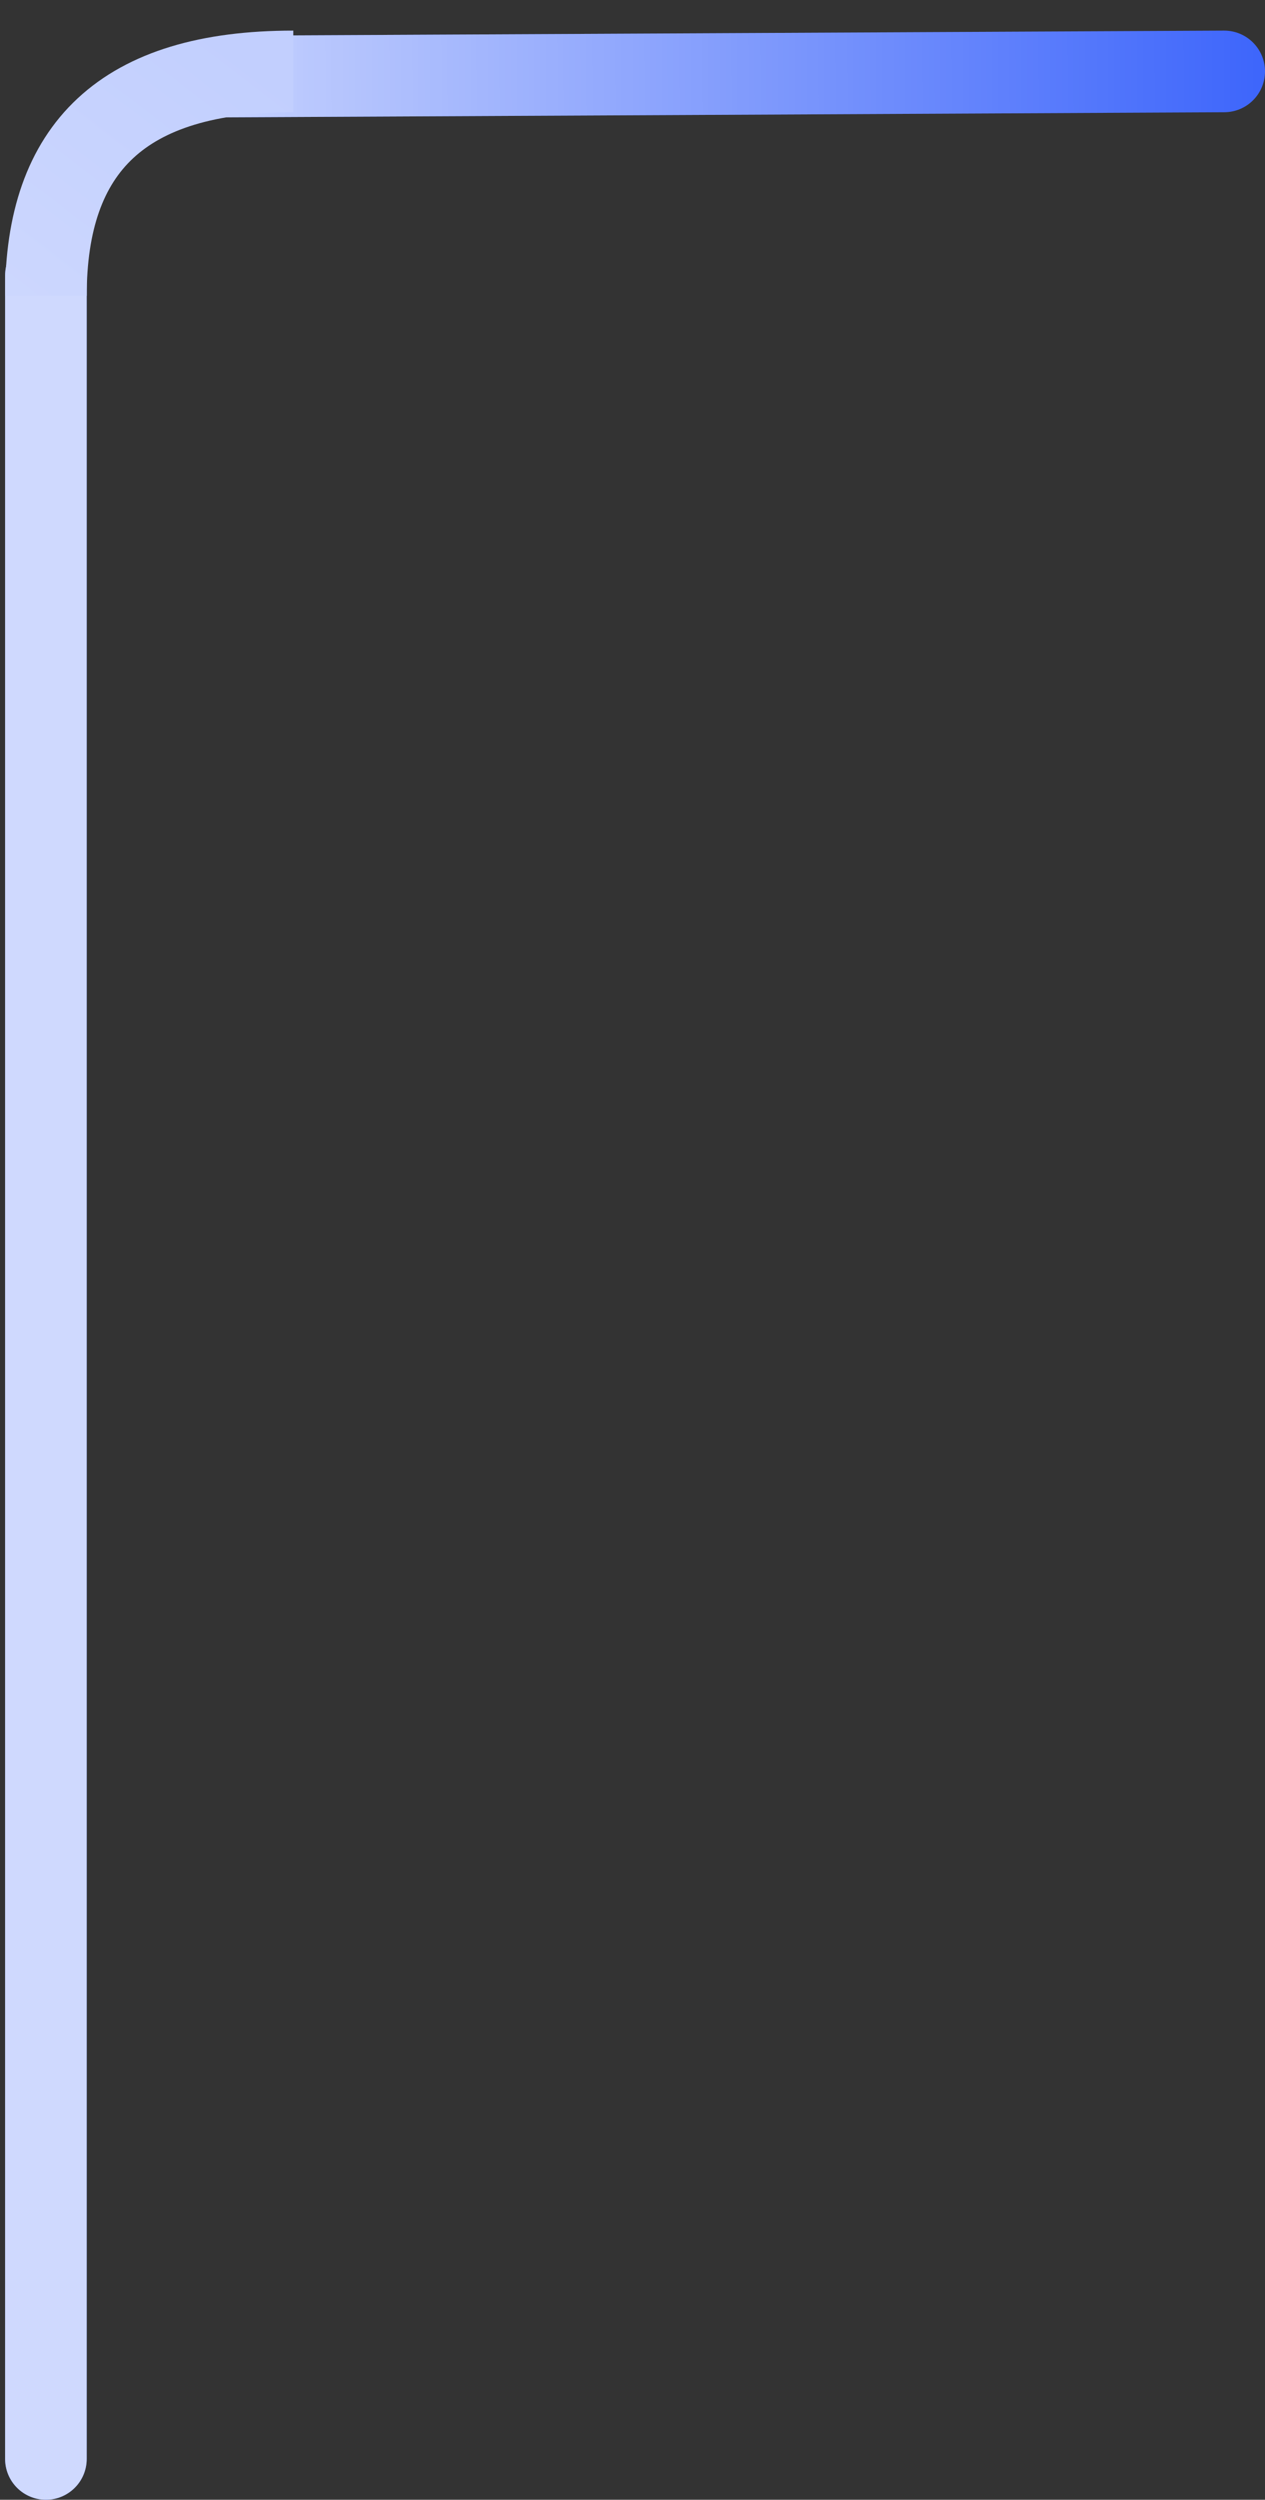 <svg width="248" height="490" viewBox="0 0 248 490" fill="none" xmlns="http://www.w3.org/2000/svg">
<rect x="0" y="0" width="248" height="490" fill="#333333" stroke="none"/>
<path d="M45 15L240 14" stroke="#3E66FB" stroke-width="16" stroke-linecap="round"/>
<path d="M45 15L240 14" stroke="url(#paint0_linear_1479_6)" stroke-opacity="0.75" stroke-width="16" stroke-linecap="round"/>
<path d="M9 54L9 482" stroke="#3E66FB" stroke-width="16" stroke-linecap="round"/>
<path d="M9 54L9 482" stroke="white" stroke-opacity="0.75" stroke-width="16" stroke-linecap="round"/>
<path d="M9 58C9 29 24 14.001 57.5 14" stroke="url(#paint1_linear_1479_6)" stroke-width="16"/>
<defs>
<linearGradient id="paint0_linear_1479_6" x1="28.929" y1="15.12" x2="246.198" y2="13.907" gradientUnits="userSpaceOnUse">
<stop stop-color="white"/>
<stop offset="1" stop-color="white" stop-opacity="0"/>
</linearGradient>
<linearGradient id="paint1_linear_1479_6" x1="58" y1="18" x2="7.5" y2="83.999" gradientUnits="userSpaceOnUse">
<stop stop-color="#C2CFFE"/>
<stop offset="1" stop-color="#CFD9FE"/>
</linearGradient>
</defs>
</svg>
